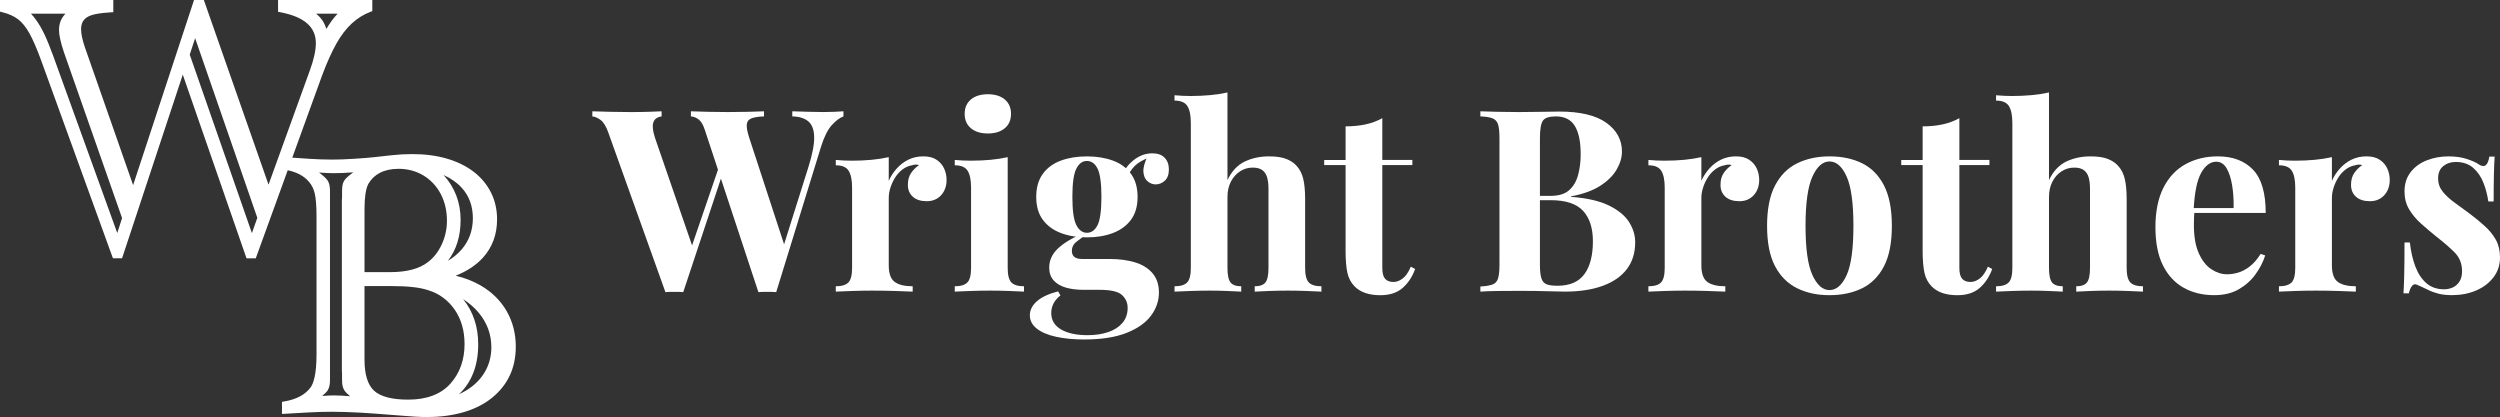 <?xml version="1.0" encoding="UTF-8"?>
<svg id="Layer_2" data-name="Layer 2" xmlns="http://www.w3.org/2000/svg" viewBox="0 0 1583.73 264.2">
  <rect x="0" y="0" width="1583.73" height="264.2" fill="#333333" stroke="none"/>
  <defs>
    <style>
      .cls-1 {
        fill: #fff;
      }
    </style>
  </defs>
  <g id="Layer_2-2" data-name="Layer 2">
    <g>
      <g>
        <path class="cls-1" d="M419.13,70.51v3.23c-2.15,.32-3.66,1.1-4.52,2.34-.86,1.24-1.21,2.85-1.05,4.84,.16,1.99,.62,4.11,1.37,6.37l24.68,71.63-4.36,5.81,20.65-60.34,2.26,4.36-25.33,76.31c-.86-.11-1.77-.16-2.74-.16h-5.81c-.97,0-1.88,.05-2.74,.16l-36.14-100.99c-1.4-3.98-3.04-6.67-4.92-8.07-1.88-1.4-3.63-2.15-5.24-2.26v-3.23c3.23,.11,7.04,.22,11.45,.32,4.41,.11,8.6,.16,12.58,.16,4.3,0,8.15-.05,11.54-.16,3.39-.11,6.16-.21,8.31-.32Zm115.19,0v3.23c-2.37,.86-4.84,2.72-7.42,5.57-2.58,2.85-4.84,7.4-6.78,13.63l-28.39,92.12c-.86-.11-1.77-.16-2.74-.16h-5.81c-.97,0-1.88,.05-2.74,.16l-33.88-102.6c-1.08-3.33-2.39-5.59-3.95-6.78-1.56-1.18-3.2-1.83-4.92-1.94v-3.23c3.01,.11,6.59,.22,10.73,.32,4.14,.11,8.25,.16,12.34,.16,4.73,0,9.17-.05,13.31-.16,4.14-.11,7.45-.21,9.92-.32v3.23c-3.23,.11-5.78,.48-7.66,1.13-1.88,.65-2.96,1.88-3.23,3.71-.27,1.83,.24,4.73,1.53,8.71l22.91,70.02-3.71,6.61,18.23-57.92c2.58-8.17,3.82-14.57,3.71-19.2-.11-4.62-1.35-7.93-3.71-9.92-2.37-1.99-5.75-3.04-10.16-3.15v-3.23c3.66,.11,7.1,.22,10.33,.32,3.23,.11,6.45,.16,9.68,.16,2.47,0,4.76-.05,6.86-.16,2.1-.11,3.95-.21,5.57-.32Z"/>
        <path class="cls-1" d="M584.97,99.06c3.44,0,6.24,.73,8.39,2.18,2.15,1.45,3.74,3.31,4.76,5.57,1.02,2.26,1.53,4.63,1.53,7.1,0,3.98-1.16,7.23-3.47,9.76-2.31,2.53-5.35,3.79-9.11,3.79s-6.7-.94-8.79-2.82c-2.1-1.88-3.15-4.38-3.15-7.5s.67-5.51,2.02-7.5c1.34-1.99,3.04-3.68,5.08-5.08-1.51-.43-3.01-.38-4.52,.16-2.04,.32-3.98,1.16-5.81,2.5-1.83,1.35-3.39,3.01-4.68,5-1.29,1.99-2.31,4.14-3.07,6.45-.75,2.31-1.13,4.54-1.13,6.7v42.75c0,5.16,1.26,8.66,3.79,10.49,2.53,1.83,6.32,2.74,11.37,2.74v3.39c-2.48-.11-6.08-.24-10.81-.4-4.73-.16-9.68-.24-14.84-.24-4.3,0-8.66,.08-13.07,.24-4.41,.16-7.74,.3-10,.4v-3.39c3.76,0,6.42-.81,7.99-2.42,1.56-1.61,2.34-4.68,2.34-9.2v-50.82c0-4.84-.73-8.41-2.18-10.73-1.45-2.31-4.17-3.47-8.15-3.47v-3.39c3.44,.32,6.78,.48,10,.48,4.52,0,8.74-.19,12.66-.56,3.92-.38,7.55-.94,10.89-1.69v15c1.29-2.9,3.01-5.54,5.16-7.91,2.15-2.36,4.62-4.22,7.42-5.57,2.8-1.34,5.91-2.02,9.36-2.02Z"/>
        <path class="cls-1" d="M638.37,99.55v70.18c0,4.52,.78,7.58,2.34,9.2,1.56,1.61,4.22,2.42,7.99,2.42v3.39c-1.94-.11-4.95-.24-9.03-.4-4.09-.16-8.23-.24-12.42-.24s-8.44,.08-12.74,.24c-4.3,.16-7.53,.3-9.68,.4v-3.39c3.76,0,6.42-.81,7.99-2.42,1.56-1.61,2.34-4.68,2.34-9.2v-50.82c0-4.84-.73-8.41-2.18-10.73-1.45-2.31-4.17-3.47-8.15-3.47v-3.39c3.44,.32,6.78,.48,10,.48,4.52,0,8.74-.19,12.66-.56,3.92-.38,7.55-.94,10.89-1.69Zm-12.58-39.85c4.52,0,8.09,1.1,10.73,3.31,2.63,2.21,3.95,5.24,3.95,9.12s-1.32,6.91-3.95,9.11c-2.64,2.21-6.21,3.31-10.73,3.31s-8.09-1.1-10.73-3.31c-2.64-2.2-3.95-5.24-3.95-9.11s1.32-6.91,3.95-9.12c2.63-2.2,6.21-3.31,10.73-3.31Z"/>
        <path class="cls-1" d="M686.93,215.06c-6.67,0-12.61-.56-17.83-1.69-5.22-1.13-9.3-2.85-12.26-5.16-2.96-2.31-4.44-5.14-4.44-8.47s1.5-6.32,4.52-8.95c3.01-2.64,7.47-4.71,13.39-6.21l1.45,2.58c-2.04,1.61-3.52,3.36-4.44,5.24-.92,1.88-1.37,3.84-1.37,5.89,0,4.52,2.07,7.99,6.21,10.41,4.14,2.42,9.76,3.63,16.86,3.63,4.84,0,9.17-.65,12.99-1.94,3.82-1.29,6.83-3.23,9.03-5.81,2.2-2.58,3.31-5.75,3.31-9.52,0-3.23-1.18-5.94-3.55-8.15-2.37-2.2-7.1-3.31-14.2-3.31h-10c-4.41,0-8.26-.48-11.54-1.45-3.28-.97-5.83-2.5-7.66-4.6-1.83-2.1-2.74-4.76-2.74-7.99,0-4.52,1.77-8.49,5.32-11.94,3.55-3.44,8.82-6.67,15.81-9.68l1.61,1.29c-2.04,1.29-3.95,2.66-5.73,4.11s-2.66,3.31-2.66,5.57c0,3.44,2.15,5.16,6.45,5.16h17.58c5.91,0,11.21,.7,15.89,2.1,4.68,1.4,8.39,3.69,11.13,6.86,2.74,3.17,4.11,7.29,4.11,12.34s-1.69,10.16-5.08,14.68c-3.39,4.52-8.58,8.15-15.57,10.89-6.99,2.74-15.87,4.11-26.62,4.11Zm1.61-64.69c-6.13,0-11.62-.91-16.46-2.74-4.84-1.83-8.66-4.62-11.45-8.39-2.8-3.76-4.19-8.6-4.19-14.52s1.4-10.78,4.19-14.6c2.79-3.82,6.61-6.61,11.45-8.39,4.84-1.78,10.33-2.66,16.46-2.66s11.62,.89,16.46,2.66c4.84,1.77,8.66,4.57,11.45,8.39,2.8,3.82,4.2,8.69,4.2,14.6s-1.4,10.76-4.2,14.52c-2.8,3.77-6.61,6.56-11.45,8.39-4.84,1.83-10.32,2.74-16.46,2.74Zm0-2.9c2.9,0,5.16-1.64,6.78-4.92,1.61-3.28,2.42-9.22,2.42-17.83s-.81-14.54-2.42-17.83c-1.61-3.28-3.87-4.92-6.78-4.92s-5.03,1.64-6.7,4.92c-1.67,3.28-2.5,9.22-2.5,17.83s.83,14.55,2.5,17.83c1.67,3.28,3.9,4.92,6.7,4.92Zm25.17-34.52l-3.23-1.13c1.61-4.19,4.22-7.69,7.82-10.49,3.6-2.8,7.5-4.2,11.7-4.2,3.44,0,6.05,.94,7.82,2.82,1.77,1.88,2.66,4.33,2.66,7.34,0,3.23-.86,5.62-2.58,7.18-1.72,1.56-3.66,2.34-5.81,2.34-1.83,0-3.52-.65-5.08-1.94-1.56-1.29-2.45-3.25-2.66-5.89-.22-2.63,.7-6.05,2.74-10.24l1.13,.97c-4.09,1.51-7.15,3.25-9.2,5.24-2.04,1.99-3.82,4.65-5.32,7.99Z"/>
        <path class="cls-1" d="M777.59,58.57v55.5c2.69-5.59,6.32-9.49,10.89-11.7,4.57-2.2,9.71-3.31,15.41-3.31,4.62,0,8.33,.56,11.13,1.69,2.8,1.13,5,2.66,6.61,4.6,1.83,2.04,3.15,4.68,3.95,7.91s1.21,7.58,1.21,13.07v43.4c0,4.52,.78,7.58,2.34,9.2,1.56,1.61,4.22,2.42,7.99,2.42v3.39c-2.04-.11-5.14-.24-9.28-.4-4.14-.16-8.15-.24-12.02-.24-4.19,0-8.26,.08-12.18,.24-3.93,.16-6.86,.3-8.79,.4v-3.39c3.23,0,5.49-.81,6.78-2.42,1.29-1.61,1.94-4.68,1.94-9.2v-50.17c0-2.69-.27-5.03-.81-7.02-.54-1.99-1.53-3.55-2.98-4.68s-3.52-1.69-6.21-1.69c-2.9,0-5.57,.78-7.99,2.34-2.42,1.56-4.36,3.74-5.81,6.53-1.45,2.8-2.18,6.02-2.18,9.68v45.01c0,4.52,.65,7.58,1.94,9.2,1.29,1.61,3.55,2.42,6.78,2.42v3.39c-1.94-.11-4.79-.24-8.55-.4-3.77-.16-7.58-.24-11.45-.24-4.19,0-8.42,.08-12.66,.24-4.25,.16-7.45,.3-9.6,.4v-3.39c3.76,0,6.42-.81,7.99-2.42,1.56-1.61,2.34-4.68,2.34-9.2V77.93c0-4.84-.73-8.41-2.18-10.73-1.45-2.31-4.17-3.47-8.15-3.47v-3.39c3.44,.32,6.78,.48,10,.48,4.41,0,8.6-.19,12.58-.56,3.98-.38,7.63-.94,10.97-1.69Z"/>
        <path class="cls-1" d="M875.68,74.87v26.46h19.04v3.23h-19.04v65.18c0,3.23,.59,5.51,1.77,6.86,1.18,1.35,2.96,2.02,5.32,2.02,1.94,0,3.87-.73,5.81-2.18,1.94-1.45,3.66-3.95,5.16-7.5l2.74,1.45c-1.72,4.84-4.33,8.82-7.83,11.94-3.5,3.12-8.25,4.68-14.28,4.68-3.55,0-6.67-.46-9.36-1.37-2.69-.91-4.95-2.28-6.78-4.11-2.37-2.36-3.93-5.3-4.68-8.79-.75-3.49-1.13-8.04-1.13-13.63v-54.53h-13.55v-3.23h13.55v-21.3c4.52,0,8.68-.4,12.5-1.21,3.82-.81,7.39-2.12,10.73-3.95Z"/>
        <path class="cls-1" d="M937.79,70.51c2.79,.11,6.45,.22,10.97,.32,4.52,.11,9.03,.16,13.55,.16,5.16,0,10.16-.05,15-.16,4.84-.11,8.28-.16,10.33-.16,13.33,0,23.31,2.37,29.93,7.1,6.61,4.73,9.92,10.81,9.92,18.23,0,3.77-1.13,7.58-3.39,11.45s-5.75,7.32-10.49,10.33c-4.73,3.01-10.86,5.22-18.39,6.61v.32c10.11,.75,18.12,2.58,24.04,5.49,5.91,2.9,10.16,6.4,12.75,10.49,2.58,4.09,3.87,8.34,3.87,12.75,0,6.78-1.77,12.48-5.32,17.1-3.55,4.62-8.66,8.15-15.33,10.57-6.67,2.42-14.63,3.63-23.88,3.63-2.58,0-6.29-.08-11.13-.24s-10.7-.24-17.58-.24c-4.73,0-9.36,.03-13.87,.08-4.52,.06-8.17,.19-10.97,.4v-3.23c3.44-.21,6.02-.65,7.74-1.29,1.72-.64,2.88-1.94,3.47-3.87,.59-1.94,.89-4.84,.89-8.71V87.61c0-3.98-.3-6.91-.89-8.79-.59-1.88-1.77-3.17-3.55-3.87-1.78-.7-4.33-1.1-7.66-1.21v-3.23Zm47.75,3.23c-4.19,0-6.91,.92-8.15,2.74-1.24,1.83-1.86,5.54-1.86,11.13v80.02c0,3.77,.29,6.61,.89,8.55,.59,1.94,1.67,3.23,3.23,3.87,1.56,.65,3.9,.97,7.02,.97,7.74,0,13.42-2.44,17.02-7.34,3.6-4.89,5.4-11.86,5.4-20.89,0-8.28-2.07-14.68-6.21-19.2-4.14-4.52-11-6.78-20.57-6.78h-13.71v-2.74h13.87c5.05,0,8.93-1.21,11.62-3.63,2.69-2.42,4.57-5.65,5.65-9.68,1.07-4.03,1.61-8.36,1.61-12.99,0-7.96-1.24-13.95-3.71-17.99-2.47-4.03-6.51-6.05-12.1-6.05Z"/>
        <path class="cls-1" d="M1099.76,99.06c3.44,0,6.24,.73,8.39,2.18,2.15,1.45,3.74,3.31,4.76,5.57,1.02,2.26,1.53,4.63,1.53,7.1,0,3.98-1.16,7.23-3.47,9.76-2.31,2.53-5.35,3.79-9.11,3.79s-6.7-.94-8.79-2.82c-2.1-1.88-3.15-4.38-3.15-7.5s.67-5.51,2.02-7.5c1.34-1.99,3.04-3.68,5.08-5.08-1.51-.43-3.01-.38-4.52,.16-2.04,.32-3.98,1.16-5.81,2.5-1.83,1.35-3.39,3.01-4.68,5-1.29,1.99-2.31,4.14-3.07,6.45-.75,2.31-1.13,4.54-1.13,6.7v42.75c0,5.16,1.26,8.66,3.79,10.49,2.53,1.83,6.32,2.74,11.37,2.74v3.39c-2.48-.11-6.08-.24-10.81-.4-4.73-.16-9.68-.24-14.84-.24-4.3,0-8.66,.08-13.07,.24-4.41,.16-7.74,.3-10,.4v-3.39c3.76,0,6.42-.81,7.99-2.42,1.56-1.61,2.34-4.68,2.34-9.2v-50.82c0-4.84-.73-8.41-2.18-10.73-1.45-2.31-4.17-3.47-8.15-3.47v-3.39c3.44,.32,6.78,.48,10,.48,4.52,0,8.74-.19,12.66-.56,3.92-.38,7.55-.94,10.89-1.69v15c1.29-2.9,3.01-5.54,5.16-7.91,2.15-2.36,4.62-4.22,7.42-5.57,2.8-1.34,5.91-2.02,9.36-2.02Z"/>
        <path class="cls-1" d="M1158.96,99.06c7.85,0,14.73,1.45,20.65,4.36,5.91,2.9,10.54,7.58,13.87,14.04,3.33,6.45,5,15,5,25.65s-1.67,19.17-5,25.57c-3.33,6.4-7.96,11.05-13.87,13.95-5.92,2.9-12.8,4.36-20.65,4.36s-14.44-1.45-20.41-4.36c-5.97-2.9-10.65-7.55-14.04-13.95-3.39-6.4-5.08-14.92-5.08-25.57s1.69-19.2,5.08-25.65,8.07-11.13,14.04-14.04c5.97-2.9,12.77-4.36,20.41-4.36Zm0,3.23c-4.3,0-7.91,3.2-10.81,9.6-2.9,6.4-4.36,16.81-4.36,31.22s1.45,24.79,4.36,31.14c2.9,6.35,6.51,9.52,10.81,9.52s8.04-3.17,10.89-9.52c2.85-6.34,4.28-16.72,4.28-31.14s-1.43-24.82-4.28-31.22c-2.85-6.4-6.48-9.6-10.89-9.6Z"/>
        <path class="cls-1" d="M1241.24,74.87v26.46h19.04v3.23h-19.04v65.18c0,3.23,.59,5.51,1.77,6.86,1.18,1.35,2.96,2.02,5.32,2.02,1.94,0,3.87-.73,5.81-2.18,1.94-1.45,3.66-3.95,5.16-7.5l2.74,1.45c-1.72,4.84-4.33,8.82-7.83,11.94-3.5,3.12-8.25,4.68-14.28,4.68-3.55,0-6.67-.46-9.36-1.37-2.69-.91-4.95-2.28-6.78-4.11-2.37-2.36-3.93-5.3-4.68-8.79-.75-3.49-1.13-8.04-1.13-13.63v-54.53h-13.55v-3.23h13.55v-21.3c4.52,0,8.68-.4,12.5-1.21,3.82-.81,7.39-2.12,10.73-3.95Z"/>
        <path class="cls-1" d="M1298.02,58.57v55.5c2.69-5.59,6.32-9.49,10.89-11.7,4.57-2.2,9.71-3.31,15.41-3.31,4.62,0,8.33,.56,11.13,1.69,2.8,1.13,5,2.66,6.61,4.6,1.83,2.04,3.15,4.68,3.95,7.91s1.21,7.58,1.21,13.07v43.4c0,4.52,.78,7.58,2.34,9.2,1.56,1.61,4.22,2.42,7.99,2.42v3.39c-2.04-.11-5.14-.24-9.28-.4-4.14-.16-8.15-.24-12.02-.24-4.19,0-8.26,.08-12.18,.24-3.93,.16-6.86,.3-8.79,.4v-3.39c3.23,0,5.49-.81,6.78-2.42,1.29-1.61,1.94-4.68,1.94-9.2v-50.17c0-2.69-.27-5.03-.81-7.02-.54-1.99-1.53-3.55-2.98-4.68s-3.52-1.69-6.21-1.69c-2.9,0-5.57,.78-7.99,2.34-2.42,1.56-4.36,3.74-5.81,6.53-1.45,2.8-2.18,6.02-2.18,9.68v45.01c0,4.52,.65,7.58,1.94,9.2,1.29,1.61,3.55,2.42,6.78,2.42v3.39c-1.94-.11-4.79-.24-8.55-.4-3.77-.16-7.58-.24-11.45-.24-4.19,0-8.42,.08-12.66,.24-4.25,.16-7.45,.3-9.6,.4v-3.39c3.76,0,6.42-.81,7.99-2.42,1.56-1.61,2.34-4.68,2.34-9.2V77.93c0-4.84-.73-8.41-2.18-10.73-1.45-2.31-4.17-3.47-8.15-3.47v-3.39c3.44,.32,6.78,.48,10,.48,4.41,0,8.6-.19,12.58-.56,3.98-.38,7.63-.94,10.97-1.69Z"/>
        <path class="cls-1" d="M1404.98,99.06c9.46,0,16.88,2.8,22.26,8.39,5.38,5.59,8.07,14.74,8.07,27.43h-53.08l-.32-3.07h33.07c.11-5.27-.22-10.14-.97-14.6-.75-4.46-1.94-8.04-3.55-10.73-1.61-2.69-3.77-4.03-6.45-4.03-3.77,0-6.96,2.37-9.6,7.1-2.64,4.73-4.22,12.58-4.76,23.55l.48,.97c-.11,1.29-.19,2.64-.24,4.03-.06,1.4-.08,2.85-.08,4.36,0,7.42,1.05,13.45,3.15,18.07,2.1,4.63,4.76,7.99,7.99,10.08,3.23,2.1,6.51,3.15,9.84,3.15,2.26,0,4.6-.35,7.02-1.05,2.42-.7,4.87-1.99,7.34-3.87,2.47-1.88,4.78-4.54,6.94-7.99l2.9,.97c-1.29,4.09-3.33,8.07-6.13,11.94-2.8,3.87-6.35,7.04-10.65,9.52-4.3,2.47-9.46,3.71-15.49,3.71-7.32,0-13.77-1.56-19.36-4.68-5.59-3.12-9.98-7.85-13.15-14.2-3.17-6.34-4.76-14.41-4.76-24.2s1.69-18.34,5.08-25.01c3.39-6.67,8.07-11.64,14.04-14.92,5.97-3.28,12.77-4.92,20.41-4.92Z"/>
        <path class="cls-1" d="M1499.2,99.06c3.44,0,6.24,.73,8.39,2.18,2.15,1.45,3.74,3.31,4.76,5.57,1.02,2.26,1.53,4.63,1.53,7.1,0,3.98-1.16,7.23-3.47,9.76-2.31,2.53-5.35,3.79-9.11,3.79s-6.7-.94-8.79-2.82c-2.1-1.88-3.15-4.38-3.15-7.5s.67-5.51,2.02-7.5c1.34-1.99,3.04-3.68,5.08-5.08-1.51-.43-3.01-.38-4.52,.16-2.04,.32-3.98,1.16-5.81,2.5-1.83,1.35-3.39,3.01-4.68,5-1.29,1.99-2.31,4.14-3.07,6.45-.75,2.31-1.13,4.54-1.13,6.7v42.75c0,5.16,1.26,8.66,3.79,10.49,2.53,1.83,6.32,2.74,11.37,2.74v3.39c-2.48-.11-6.08-.24-10.81-.4-4.73-.16-9.68-.24-14.84-.24-4.3,0-8.66,.08-13.07,.24-4.41,.16-7.74,.3-10,.4v-3.39c3.76,0,6.42-.81,7.99-2.42,1.56-1.61,2.34-4.68,2.34-9.2v-50.82c0-4.84-.73-8.41-2.18-10.73-1.45-2.31-4.17-3.47-8.15-3.47v-3.39c3.44,.32,6.78,.48,10,.48,4.52,0,8.74-.19,12.66-.56,3.92-.38,7.55-.94,10.89-1.69v15c1.29-2.9,3.01-5.54,5.16-7.91,2.15-2.36,4.62-4.22,7.42-5.57,2.8-1.34,5.91-2.02,9.36-2.02Z"/>
        <path class="cls-1" d="M1550.98,99.06c4.52,0,8.47,.56,11.86,1.69,3.39,1.13,5.83,2.23,7.34,3.31,3.65,2.48,5.91,.86,6.78-4.84h3.39c-.22,3.01-.38,6.7-.48,11.05-.11,4.36-.16,10.14-.16,17.34h-3.39c-.54-3.98-1.56-7.91-3.07-11.78-1.51-3.87-3.68-7.04-6.53-9.52-2.85-2.47-6.53-3.71-11.05-3.71-3.12,0-5.75,.89-7.91,2.66-2.15,1.77-3.23,4.33-3.23,7.66s.97,6.05,2.9,8.47c1.94,2.42,4.44,4.73,7.5,6.94,3.07,2.21,6.26,4.54,9.6,7.02,3.55,2.69,6.78,5.35,9.68,7.99,2.9,2.64,5.21,5.51,6.94,8.63,1.72,3.12,2.58,6.83,2.58,11.13,0,4.84-1.4,9.06-4.19,12.66-2.8,3.61-6.48,6.37-11.05,8.31-4.57,1.94-9.65,2.9-15.25,2.9-3.23,0-6.11-.32-8.63-.97-2.53-.65-4.71-1.45-6.53-2.42-1.4-.65-2.72-1.26-3.95-1.86-1.24-.59-2.39-1.1-3.47-1.53-1.08-.32-2.02,.06-2.82,1.13-.81,1.08-1.43,2.58-1.86,4.52h-3.39c.21-3.44,.38-7.63,.48-12.58,.11-4.95,.16-11.51,.16-19.68h3.39c.65,5.81,1.83,10.94,3.55,15.41,1.72,4.46,4.06,7.96,7.02,10.49,2.96,2.53,6.69,3.79,11.21,3.79,1.83,0,3.6-.38,5.32-1.13,1.72-.75,3.15-1.99,4.28-3.71,1.13-1.72,1.69-3.92,1.69-6.61,0-4.73-1.53-8.66-4.6-11.78-3.07-3.12-6.96-6.51-11.7-10.16-3.44-2.79-6.7-5.57-9.76-8.31-3.07-2.74-5.57-5.75-7.5-9.03-1.94-3.28-2.9-7.02-2.9-11.21,0-4.84,1.29-8.93,3.87-12.26,2.58-3.33,5.99-5.83,10.24-7.5,4.25-1.67,8.79-2.5,13.63-2.5Z"/>
      </g>
      <g>
        <path class="cls-1" d="M319.07,198.13c-3.69-6.37-8.95-11.53-15.78-15.47-6.84-3.94-14.74-6.37-23.7-7.3,10.79-2.78,19.01-7.26,24.67-13.44,5.66-6.18,8.49-13.83,8.49-22.95,0-5.87-1.22-11.22-3.65-16.05-2.43-4.83-5.89-8.96-10.37-12.4-4.48-3.44-9.9-6.08-16.24-7.94-6.34-1.85-13.43-2.78-21.25-2.78-4.41,0-8.66,.23-12.76,.7l-11.51,1.27c-2.81,.31-6.91,.64-12.31,.99-5.4,.35-10.07,.52-14.02,.52-4.71,0-9.5-.15-14.36-.46l-13.68-.93-.46-.03,20.01-55.13c2.98-7.98,6-14.68,9.06-20.11,3.05-5.43,6.44-9.86,10.15-13.28,3.71-3.42,7.82-6,12.34-7.75V2.16h-55.39v3.53c15.96,3.12,23.95,10.33,23.95,21.65,0,4.79-1.28,10.71-3.85,17.78l-28.32,78.29L127.61,2.16h-3.12l-40.08,121.82L51.82,30.88c-1.74-5.01-2.6-9.15-2.6-12.42,0-5.32,2.53-8.89,7.6-10.71,2.57-.99,6.84-1.67,12.81-2.05V2.16H2.16v3.53c4.23,1.07,7.76,2.66,10.57,4.79,2.81,2.13,5.38,5.26,7.7,9.4,2.32,4.14,4.88,10.01,7.65,17.61l44.97,123.99h2.71L115.74,40.56l41.96,120.91h2.81l20.36-56.11c7.32,1.24,12.8,4.02,16.44,8.33,2.05,2.32,3.46,5.16,4.22,8.52,.76,3.36,1.14,8.33,1.14,14.89v87.5c0,10.97-1.41,18.35-4.22,22.14-3.72,5.02-9.61,8.23-17.66,9.62v3.59l2.28-.12,11.74-.7c5.55-.31,10.56-.46,15.04-.46,5.7,0,12,.19,18.92,.58,4.25,.23,12.15,.81,23.7,1.74,7.9,.7,13.94,1.04,18.12,1.04,8.05,0,15.46-.97,22.22-2.9,6.76-1.93,12.54-4.81,17.32-8.63,4.79-3.82,8.39-8.3,10.83-13.44,2.43-5.14,3.65-10.95,3.65-17.44,0-7.96-1.84-15.12-5.53-21.5ZM192.99,6.49h26.24c-5.41,4.63-9.86,10.68-13.33,18.12-.56-4.48-1.75-8.03-3.59-10.66-1.84-2.62-4.95-5.11-9.32-7.46ZM74.41,154.29L31.72,36.23c-2.08-5.7-3.94-10.26-5.57-13.68-1.63-3.42-3.37-6.38-5.21-8.89-1.84-2.51-4.04-4.9-6.61-7.18H47.03c-2.78,2.2-4.72,4.22-5.83,6.04-1.11,1.82-1.67,3.95-1.67,6.38,0,3.04,1.01,7.56,3.02,13.56l37.06,105.64-5.21,16.18Zm85.16-.11L117.93,34.64l5.62-17.21,41.75,120.57-5.73,16.18Zm134.49-36.72c5.09,5.6,7.64,12.54,7.64,20.8s-2.53,15.22-7.58,21.09c-5.05,5.87-12.25,10.2-21.6,12.98,11.4-7.19,17.09-18.2,17.09-33.03,0-13.98-6.04-25.3-18.12-33.96,9.95,2.47,17.47,6.51,22.56,12.11Zm-54.36-9.91c3.57-1.85,7.82-2.78,12.76-2.78,6.23,0,11.85,1.51,16.87,4.52s8.93,7.19,11.74,12.52c2.81,5.33,4.22,11.36,4.22,18.08,0,5.56-1.18,10.88-3.53,15.94-2.36,5.06-5.51,9.06-9.46,11.99-5.77,4.48-14.13,6.72-25.07,6.72h-18.46v-42.42c0-7.57,.87-13.1,2.62-16.57,1.97-3.48,4.75-6.14,8.32-8Zm-13.56,146.03c-5.85-.62-10.6-.93-14.24-.93-4.03,0-9.04,.39-15.04,1.16l3.99-3.13c2.66-2.01,4.33-3.57,5.01-4.69,.68-1.12,1.03-2.84,1.03-5.16V120.88c0-2.32-.34-4.04-1.03-5.16-.68-1.12-2.36-2.68-5.01-4.69l-6.04-4.75c6.08,.85,11.62,1.27,16.64,1.27,4.41,0,9.53-.27,15.39-.81l4.1-.35-6.04,4.64c-1.98,1.47-3.34,2.61-4.1,3.42-.76,.81-1.27,1.68-1.54,2.61-.27,.93-.4,2.2-.4,3.82v3.82c0,.62-.02,1.04-.06,1.27-.04,.23-.06,.46-.06,.7v108.36c0,.16,.02,.35,.06,.58,.04,.23,.06,.7,.06,1.39v3.82c0,2.32,.36,4.06,1.08,5.22,.72,1.16,2.37,2.71,4.96,4.64l3.99,3.13-2.74-.23Zm32.48,1.74c-10.87,0-18.56-2.07-23.08-6.2-4.52-4.13-6.78-11.22-6.78-21.27v-48.79h19.49c10.41,0,18.23,.89,23.48,2.67,3.87,1.16,7.33,2.88,10.37,5.16,3.04,2.28,5.64,5,7.81,8.17,2.17,3.17,3.8,6.66,4.9,10.49,1.1,3.82,1.65,7.98,1.65,12.46,0,10.59-3.19,19.43-9.57,26.54-6.46,7.19-15.88,10.78-28.26,10.78Zm50.43-18.66c-2.93,5.02-7.09,9.18-12.48,12.46-5.4,3.28-11.66,5.5-18.8,6.66,15.35-7.03,23.02-19.59,23.02-37.67,0-15.84-6.61-28.12-19.83-36.86,10.26,3.48,18.23,8.62,23.93,15.41,5.7,6.8,8.55,14.57,8.55,23.3,0,6.1-1.46,11.67-4.39,16.69Z"/>
        <path class="cls-1" d="M270.58,264.2c-4.22,0-10.38-.35-18.31-1.05-11.45-.92-19.41-1.5-23.63-1.73-6.86-.38-13.18-.58-18.8-.58-4.4,0-9.42,.15-14.92,.46l-16.29,.93v-7.68l1.79-.31c7.45-1.29,12.93-4.24,16.3-8.78,1.73-2.33,3.79-7.84,3.79-20.85v-87.5c0-6.37-.37-11.22-1.09-14.42-.68-2.99-1.93-5.53-3.73-7.56-3.02-3.58-7.52-6.02-13.42-7.29l-20.25,55.8h-5.86L115.79,47.28l-38.47,116.35h-5.78L26.05,38.22c-2.72-7.45-5.25-13.27-7.51-17.29-2.17-3.86-4.57-6.8-7.12-8.74-2.56-1.94-5.86-3.42-9.79-4.41l-1.63-.41V0H71.78V7.71l-2.02,.13c-5.72,.37-9.82,1.01-12.17,1.91-4.26,1.53-6.22,4.29-6.22,8.7,0,3.01,.84,6.95,2.48,11.72l30.48,87.1L122.92,0h6.21l40.98,116.98,26.26-72.59c2.47-6.8,3.72-12.53,3.72-17.04,0-10.23-7.26-16.62-22.2-19.54l-1.74-.34V0h59.7V7.05l-1.38,.53c-4.24,1.64-8.16,4.11-11.65,7.32-3.53,3.25-6.8,7.54-9.73,12.75-2.99,5.31-5.99,11.98-8.92,19.81l-19.02,52.42,11.27,.76c4.78,.3,9.56,.46,14.21,.46,3.88,0,8.55-.17,13.88-.52,5.35-.34,9.46-.67,12.21-.98l11.51-1.27c4.16-.47,8.53-.71,13-.71,7.99,0,15.35,.96,21.86,2.87,6.57,1.92,12.27,4.71,16.95,8.3,4.72,3.62,8.42,8.04,10.98,13.14,2.57,5.11,3.88,10.84,3.88,17.02,0,9.63-3.05,17.84-9.06,24.4-4.31,4.7-10.07,8.49-17.18,11.32,5.72,1.34,10.97,3.38,15.7,6.1,7.14,4.11,12.71,9.58,16.57,16.26h0c3.86,6.68,5.82,14.27,5.82,22.58,0,6.78-1.3,12.96-3.85,18.36-2.56,5.41-6.41,10.19-11.43,14.21-4.99,3.99-11.07,7.02-18.08,9.02-6.93,1.98-14.6,2.98-22.81,2.98Zm-4.08-4.4c1.52,.06,2.88,.09,4.08,.09,7.81,0,15.09-.95,21.63-2.82,6.45-1.84,12.03-4.62,16.57-8.24,4.5-3.6,7.94-7.87,10.22-12.68,2.28-4.82,3.44-10.38,3.44-16.52,0-7.54-1.76-14.41-5.24-20.42-3.48-6.01-8.52-10.95-14.99-14.68-6.54-3.77-14.23-6.13-22.85-7.03l-4.02-.42,6.31,2.14c10.59,3.59,18.96,9,24.89,16.07,6.01,7.17,9.05,15.47,9.05,24.68,0,6.46-1.57,12.44-4.68,17.77h0c-3.09,5.31-7.54,9.76-13.22,13.22-5.61,3.41-12.19,5.75-19.58,6.95l-11.6,1.88Zm-56.66-3.27c5.7,0,12.1,.2,19.04,.58,4.26,.23,12.25,.82,23.76,1.74,4.38,.39,8.2,.66,11.43,.84l9.17-4.2c-4.36,1.33-9.24,1.99-14.62,1.99-11.53,0-19.56-2.21-24.53-6.77-4.96-4.54-7.48-12.23-7.48-22.86v-50.95h21.64c4.57,0,8.62,.16,12.2,.5l5.5-3.47-.12-.08,.16,.05,.75-.47c-5.31,2.16-11.84,3.26-19.51,3.26h-20.62v-44.57c0-7.99,.93-13.73,2.85-17.54l.05-.1c2.17-3.83,5.27-6.81,9.2-8.85,3.86-2.01,8.49-3.02,13.76-3.02,6.6,0,12.65,1.62,17.98,4.83,.6,.36,1.18,.73,1.75,1.13-.63-.5-1.28-.98-1.95-1.46l-7.18-5.14c-.6-.01-1.21-.02-1.82-.02-4.31,0-8.52,.23-12.52,.68l-10.92,1.21-11.6,8.9c-2.35,1.75-3.38,2.69-3.84,3.18-.53,.57-.87,1.13-1.04,1.73-.14,.5-.32,1.47-.32,3.23v3.82c0,.76-.03,1.25-.08,1.62-.02,.12-.03,.23-.03,.35v108.36s0,.07,.03,.22c.04,.26,.09,.68,.09,1.75v3.82c0,2.37,.41,3.52,.76,4.07,.33,.52,1.33,1.74,4.42,4.05l9.71,7.61-9.97-.85c-5.75-.61-10.47-.92-14.02-.92-3.91,0-8.88,.38-14.77,1.14l-7.77,1,2.38-1.87c-1.92,.99-4.04,1.81-6.34,2.45l9.28-.55c5.59-.31,10.69-.47,15.17-.47Zm21.07-75.31v46.63c0,9.37,2.05,15.99,6.08,19.68,4.09,3.74,11.36,5.63,21.62,5.63,11.69,0,20.66-3.39,26.66-10.06,5.98-6.67,9.02-15.11,9.02-25.1,0-4.26-.53-8.25-1.57-11.86-1.03-3.58-2.58-6.9-4.61-9.87-2.02-2.96-4.48-5.53-7.32-7.66-2.82-2.12-6.09-3.74-9.69-4.82l-.07-.02c-5-1.69-12.66-2.55-22.78-2.55h-17.33Zm-19.02,69.28c2.69,0,6,.17,9.88,.5-1.8-1.47-3-2.71-3.68-3.81-.95-1.52-1.41-3.6-1.41-6.35v-3.82c0-.81-.03-1.05-.03-1.06-.05-.32-.08-.63-.08-.91V126.68c0-.36,.03-.71,.09-1.05h0s.03-.22,.03-.92v-3.82c0-1.85,.16-3.29,.48-4.42,.36-1.25,1.04-2.43,2.04-3.49,.85-.91,2.29-2.11,4.39-3.68l.17-.13c-4.57,.36-8.71,.54-12.33,.54-2.92,0-6.04-.14-9.33-.43l.07,.05c2.91,2.2,4.68,3.88,5.52,5.26,.9,1.48,1.34,3.53,1.34,6.28v119.95c0,2.75-.44,4.8-1.34,6.28-.64,1.04-1.8,2.26-3.6,3.75,2.91-.24,5.52-.37,7.8-.37Zm81.48-61.01c6.36,7.85,9.57,17.43,9.57,28.63,0,13.38-4.08,23.96-12.18,31.62,1.64-.74,3.2-1.56,4.68-2.46,5.06-3.08,9.01-7.02,11.74-11.7,2.72-4.67,4.09-9.92,4.09-15.6,0-8.17-2.71-15.54-8.04-21.91-2.71-3.24-6.01-6.1-9.86-8.57Zm-88.65,39.92c-.38,8.91-1.88,15.03-4.54,18.62-.29,.39-.59,.77-.91,1.14l.24-.18c3.22-2.43,4.2-3.62,4.5-4.12,.27-.43,.71-1.53,.71-4.03v-11.42Zm93.57-17.24c.21,1.89,.32,3.84,.32,5.83,0,11.04-3.38,20.43-10.05,27.89,6.75-6.78,10.06-15.97,10.06-27.78,0-2.05-.11-4.03-.34-5.95Zm-25.91-32.5c1.9,.57,3.73,1.28,5.45,2.11l-7.98-5.27-2.43-.25,1.48-.38-.22-.15-6.28,1.87c3.95,.46,7.26,1.15,9.99,2.07Zm-2.27-4.36l.44,.15,8.5-2.19c10.33-2.66,18.27-6.97,23.62-12.81,5.26-5.74,7.92-12.97,7.92-21.49,0-5.5-1.15-10.58-3.42-15.08-2.27-4.51-5.56-8.44-9.76-11.66-4.25-3.26-9.48-5.81-15.53-7.58-4.35-1.27-9.12-2.1-14.24-2.47l4.37,1.09c10.33,2.57,18.28,6.86,23.64,12.75h0c5.44,5.99,8.2,13.48,8.2,22.25s-2.73,16.25-8.1,22.5c-5.3,6.16-12.91,10.75-22.61,13.64l-3.03,.9Zm-39.19-2.92h16.3c10.4,0,18.39-2.11,23.75-6.27,3.68-2.73,6.63-6.49,8.83-11.2,2.21-4.75,3.33-9.81,3.33-15.03,0-6.33-1.33-12.08-3.97-17.07-2.61-4.95-6.29-8.88-10.94-11.67-4.65-2.79-9.95-4.21-15.76-4.21-4.57,0-8.53,.85-11.77,2.54h0c-3.21,1.66-5.63,3.99-7.41,7.1-1.57,3.16-2.37,8.39-2.37,15.56v40.26Zm50.07-61.52c7.17,7.89,10.79,17.42,10.79,28.45,0,10.37-2.71,19.04-8.07,25.91,3.46-2.06,6.39-4.49,8.78-7.27,4.68-5.44,7.06-12.07,7.06-19.69s-2.31-14.11-7.08-19.35c-2.92-3.21-6.76-5.91-11.48-8.05Zm3.08,12.18c2.25,5.07,3.38,10.72,3.38,16.85s-1.26,11.52-3.73,16.85c-.95,2.04-2.03,3.92-3.23,5.65,4.68-6.07,6.98-13.71,6.98-23.07,0-5.97-1.12-11.38-3.4-16.27ZM120.2,34.61l39.38,113.06,3.43-9.68L123.61,24.19l-3.41,10.42ZM19.6,8.64c1.12,1.22,2.15,2.47,3.08,3.75,1.91,2.61,3.73,5.71,5.41,9.24,1.66,3.47,3.56,8.14,5.65,13.86l40.54,112.13,3.05-9.48L40.52,33.18c-2.12-6.31-3.14-10.97-3.14-14.28,0-2.82,.67-5.35,1.98-7.5,.55-.9,1.25-1.81,2.11-2.76H19.6ZM8.66,4.33H53.21l-4.84,3.85c-2.57,2.04-4.36,3.88-5.33,5.47-.91,1.49-1.35,3.21-1.35,5.26,0,2.8,.98,7.13,2.91,12.88l36.95,105.32,2.51-7.59L49.78,31.59c-1.83-5.3-2.72-9.59-2.72-13.13,0-6.21,3.12-10.62,9.03-12.74,1.46-.56,3.38-1.03,5.79-1.4H5.19c2.66,.85,5.04,1.94,7.12,3.26l-3.65-3.24Zm115.07,7.03l43.44,125.45,2.71-7.47L126.08,4.31h-.03l-2.32,7.04Zm75.19,100.91s.02,.03,.03,.04c2.25,2.54,3.83,5.73,4.67,9.43,.57,2.53,.93,5.82,1.1,9.95v-10.81c0-2.5-.44-3.6-.71-4.03-.3-.5-1.29-1.69-4.47-4.1l-.62-.48Zm-13.22-8.02c2.2,.63,4.21,1.42,6.04,2.37l-2.73-2.15-3.31-.22Zm18.63-74.74c-.24,3.39-1.01,7.27-2.31,11.58,2.41-5.98,4.86-11.19,7.31-15.54,3.15-5.61,6.71-10.25,10.57-13.81,3.39-3.13,7.16-5.62,11.22-7.42h-49.04c1.9,.47,3.67,1.01,5.33,1.62l-2.97-1.6h40.62l-4.43,3.8c-5.15,4.41-9.45,10.26-12.77,17.39l-3.17,6.8-.35-2.81Zm-4.12-20.87c1.59,1.3,2.87,2.66,3.86,4.07,1.1,1.57,2,3.45,2.69,5.6,2.1-3.59,4.48-6.82,7.12-9.67h-13.67Z"/>
      </g>
    </g>
  </g>
</svg>